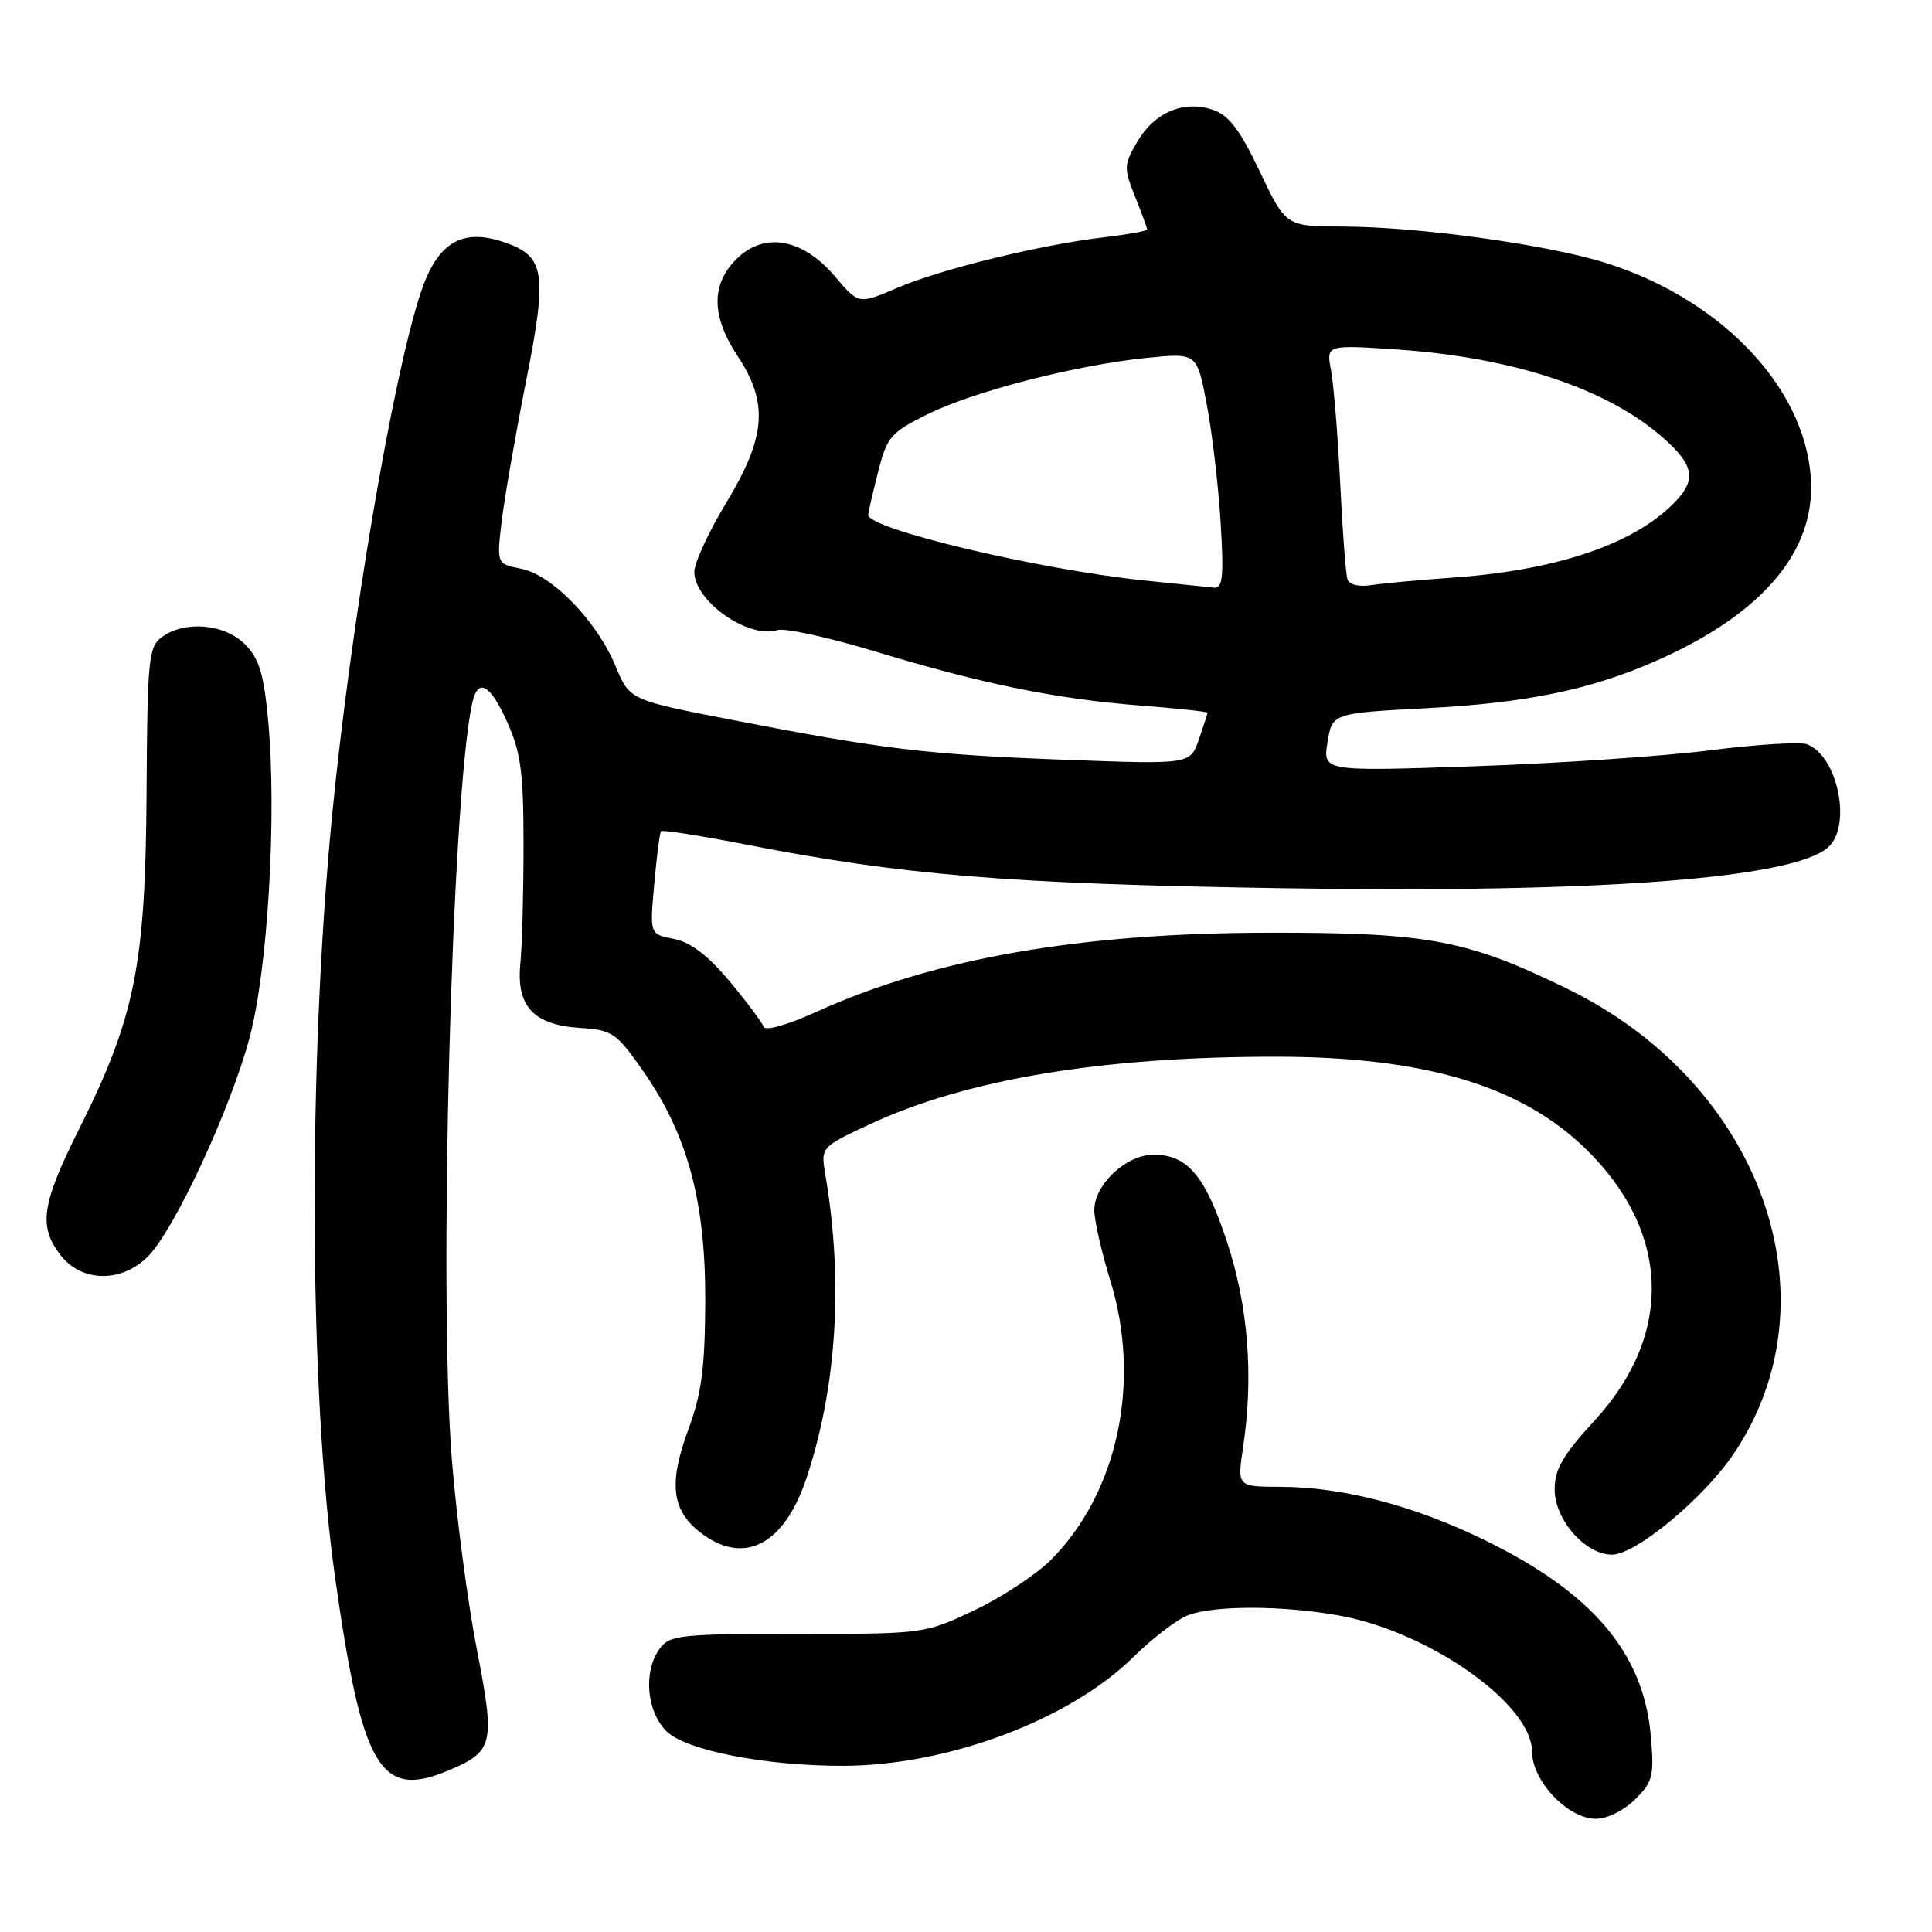 <?xml version="1.0" encoding="UTF-8" standalone="no"?>
<!DOCTYPE svg PUBLIC "-//W3C//DTD SVG 1.1//EN" "http://www.w3.org/Graphics/SVG/1.1/DTD/svg11.dtd" >
<svg xmlns="http://www.w3.org/2000/svg" xmlns:xlink="http://www.w3.org/1999/xlink" version="1.1" viewBox="0 0 256 256">
 <g >
 <path fill="currentColor"
d=" M 216.68 238.41 C 219.03 236.06 219.21 235.31 218.73 229.91 C 217.73 218.91 210.91 210.95 196.50 203.96 C 187.20 199.45 177.88 197.04 169.72 197.01 C 163.93 197.00 163.93 197.00 164.72 191.75 C 166.13 182.32 165.39 173.03 162.57 164.50 C 159.68 155.76 157.34 153.00 152.84 153.00 C 149.23 153.00 145.00 156.96 145.00 160.35 C 145.00 161.69 145.95 165.87 147.11 169.64 C 151.27 183.07 148.13 197.80 139.23 206.71 C 137.27 208.66 132.71 211.66 129.09 213.38 C 122.52 216.49 122.44 216.50 105.67 216.50 C 90.16 216.50 88.73 216.65 87.42 218.44 C 85.22 221.45 85.65 226.74 88.30 229.39 C 90.85 231.94 101.45 234.01 111.79 233.98 C 125.60 233.94 141.73 227.89 150.16 219.58 C 152.69 217.08 155.96 214.58 157.44 214.02 C 160.95 212.69 170.10 212.72 177.57 214.09 C 189.47 216.27 203.00 225.84 203.00 232.08 C 203.00 235.99 207.75 241.00 211.47 241.00 C 212.96 241.00 215.21 239.88 216.68 238.41 Z  M 59.28 234.65 C 65.43 232.09 65.64 231.20 63.18 218.53 C 61.97 212.31 60.48 200.99 59.87 193.36 C 58.10 171.15 59.85 105.83 62.55 93.25 C 63.31 89.72 64.93 90.59 67.24 95.75 C 69.02 99.71 69.37 102.41 69.37 112.00 C 69.37 118.33 69.18 125.37 68.95 127.67 C 68.39 133.32 70.68 135.80 76.83 136.20 C 81.16 136.48 81.67 136.83 85.26 141.98 C 91.13 150.39 93.51 159.27 93.45 172.50 C 93.41 181.31 92.96 184.70 91.18 189.50 C 88.60 196.49 89.00 200.07 92.71 202.99 C 98.51 207.55 103.91 204.79 106.90 195.75 C 110.89 183.69 111.75 169.76 109.38 155.76 C 108.74 152.02 108.74 152.02 115.12 149.03 C 128.03 142.99 146.12 139.98 169.36 140.02 C 188.71 140.05 201.50 143.86 210.05 152.17 C 221.34 163.12 221.81 176.78 211.31 188.21 C 207.09 192.80 206.00 194.67 206.00 197.35 C 206.00 201.38 210.06 206.00 213.60 206.00 C 216.74 206.00 225.76 198.52 229.74 192.61 C 243.57 172.09 233.42 143.64 207.80 131.08 C 194.43 124.53 189.27 123.55 168.00 123.59 C 143.05 123.63 123.77 127.00 108.23 134.05 C 104.34 135.81 101.38 136.65 101.18 136.05 C 100.99 135.48 98.96 132.77 96.67 130.02 C 93.80 126.59 91.50 124.84 89.30 124.41 C 86.09 123.80 86.09 123.80 86.69 117.15 C 87.01 113.49 87.42 110.34 87.59 110.14 C 87.76 109.94 92.76 110.72 98.70 111.88 C 119.67 115.98 133.45 117.11 169.60 117.69 C 211.68 118.37 237.60 116.44 242.25 112.26 C 245.41 109.42 243.52 100.18 239.45 98.62 C 238.55 98.28 232.80 98.63 226.66 99.41 C 220.52 100.20 206.45 101.15 195.39 101.53 C 175.28 102.22 175.28 102.22 175.90 98.36 C 176.53 94.50 176.53 94.50 189.01 93.84 C 202.30 93.15 210.82 91.38 219.55 87.52 C 232.99 81.58 240.02 73.67 239.98 64.55 C 239.92 52.16 228.61 39.81 212.75 34.83 C 205.00 32.40 187.99 30.05 177.94 30.02 C 170.39 30.00 170.39 30.00 166.94 22.75 C 164.33 17.25 162.84 15.27 160.75 14.56 C 156.88 13.23 152.99 14.86 150.70 18.77 C 148.91 21.84 148.89 22.27 150.40 26.04 C 151.28 28.24 152.00 30.20 152.00 30.41 C 152.00 30.61 149.41 31.07 146.25 31.45 C 137.81 32.44 124.63 35.67 118.85 38.16 C 113.78 40.34 113.78 40.34 110.64 36.63 C 106.35 31.57 101.24 30.67 97.57 34.34 C 94.19 37.72 94.25 41.91 97.75 47.20 C 101.85 53.39 101.50 57.90 96.25 66.59 C 93.91 70.45 92.00 74.59 92.00 75.77 C 92.00 79.66 99.20 84.71 103.03 83.49 C 104.00 83.18 109.91 84.48 116.16 86.38 C 130.27 90.65 139.95 92.62 151.25 93.50 C 156.06 93.87 160.00 94.30 160.00 94.44 C 160.00 94.58 159.48 96.19 158.85 98.00 C 157.70 101.29 157.70 101.29 141.10 100.67 C 122.87 99.99 117.08 99.29 96.96 95.38 C 83.42 92.75 83.42 92.75 81.57 88.27 C 79.10 82.31 73.17 76.18 69.06 75.36 C 65.81 74.71 65.81 74.71 66.47 69.11 C 66.84 66.02 68.28 57.72 69.68 50.65 C 72.59 35.96 72.25 33.90 66.60 32.03 C 61.13 30.23 57.93 32.21 55.75 38.77 C 52.04 49.96 46.48 82.75 44.01 108.00 C 40.77 141.21 40.94 184.50 44.40 209.01 C 47.96 234.25 50.36 238.38 59.28 234.65 Z  M 19.59 166.50 C 23.10 162.99 30.53 147.01 33.07 137.50 C 35.50 128.38 36.70 107.94 35.53 95.46 C 34.95 89.25 34.34 87.24 32.45 85.36 C 29.74 82.65 24.48 82.20 21.46 84.41 C 19.68 85.71 19.52 87.29 19.42 105.16 C 19.28 127.83 17.88 134.83 10.52 149.52 C 5.48 159.59 5.05 162.52 8.07 166.37 C 10.87 169.92 16.10 169.99 19.59 166.50 Z  M 151.50 76.90 C 137.50 75.44 114.93 70.06 115.04 68.21 C 115.07 67.82 115.66 65.25 116.36 62.50 C 117.54 57.87 118.02 57.31 122.95 54.87 C 129.16 51.81 142.69 48.35 152.06 47.41 C 158.61 46.76 158.61 46.76 159.91 53.63 C 160.63 57.41 161.45 64.44 161.74 69.25 C 162.18 76.34 162.01 77.97 160.89 77.87 C 160.12 77.79 155.90 77.36 151.50 76.90 Z  M 178.54 76.73 C 178.32 76.05 177.89 70.33 177.58 64.00 C 177.27 57.67 176.72 50.97 176.37 49.09 C 175.73 45.68 175.73 45.68 185.11 46.31 C 200.44 47.35 212.91 51.47 220.30 57.95 C 224.72 61.84 224.92 63.77 221.25 67.20 C 215.71 72.38 205.66 75.63 192.33 76.55 C 188.03 76.85 183.25 77.29 181.71 77.53 C 180.04 77.79 178.77 77.47 178.54 76.73 Z "/>
</g>
</svg>